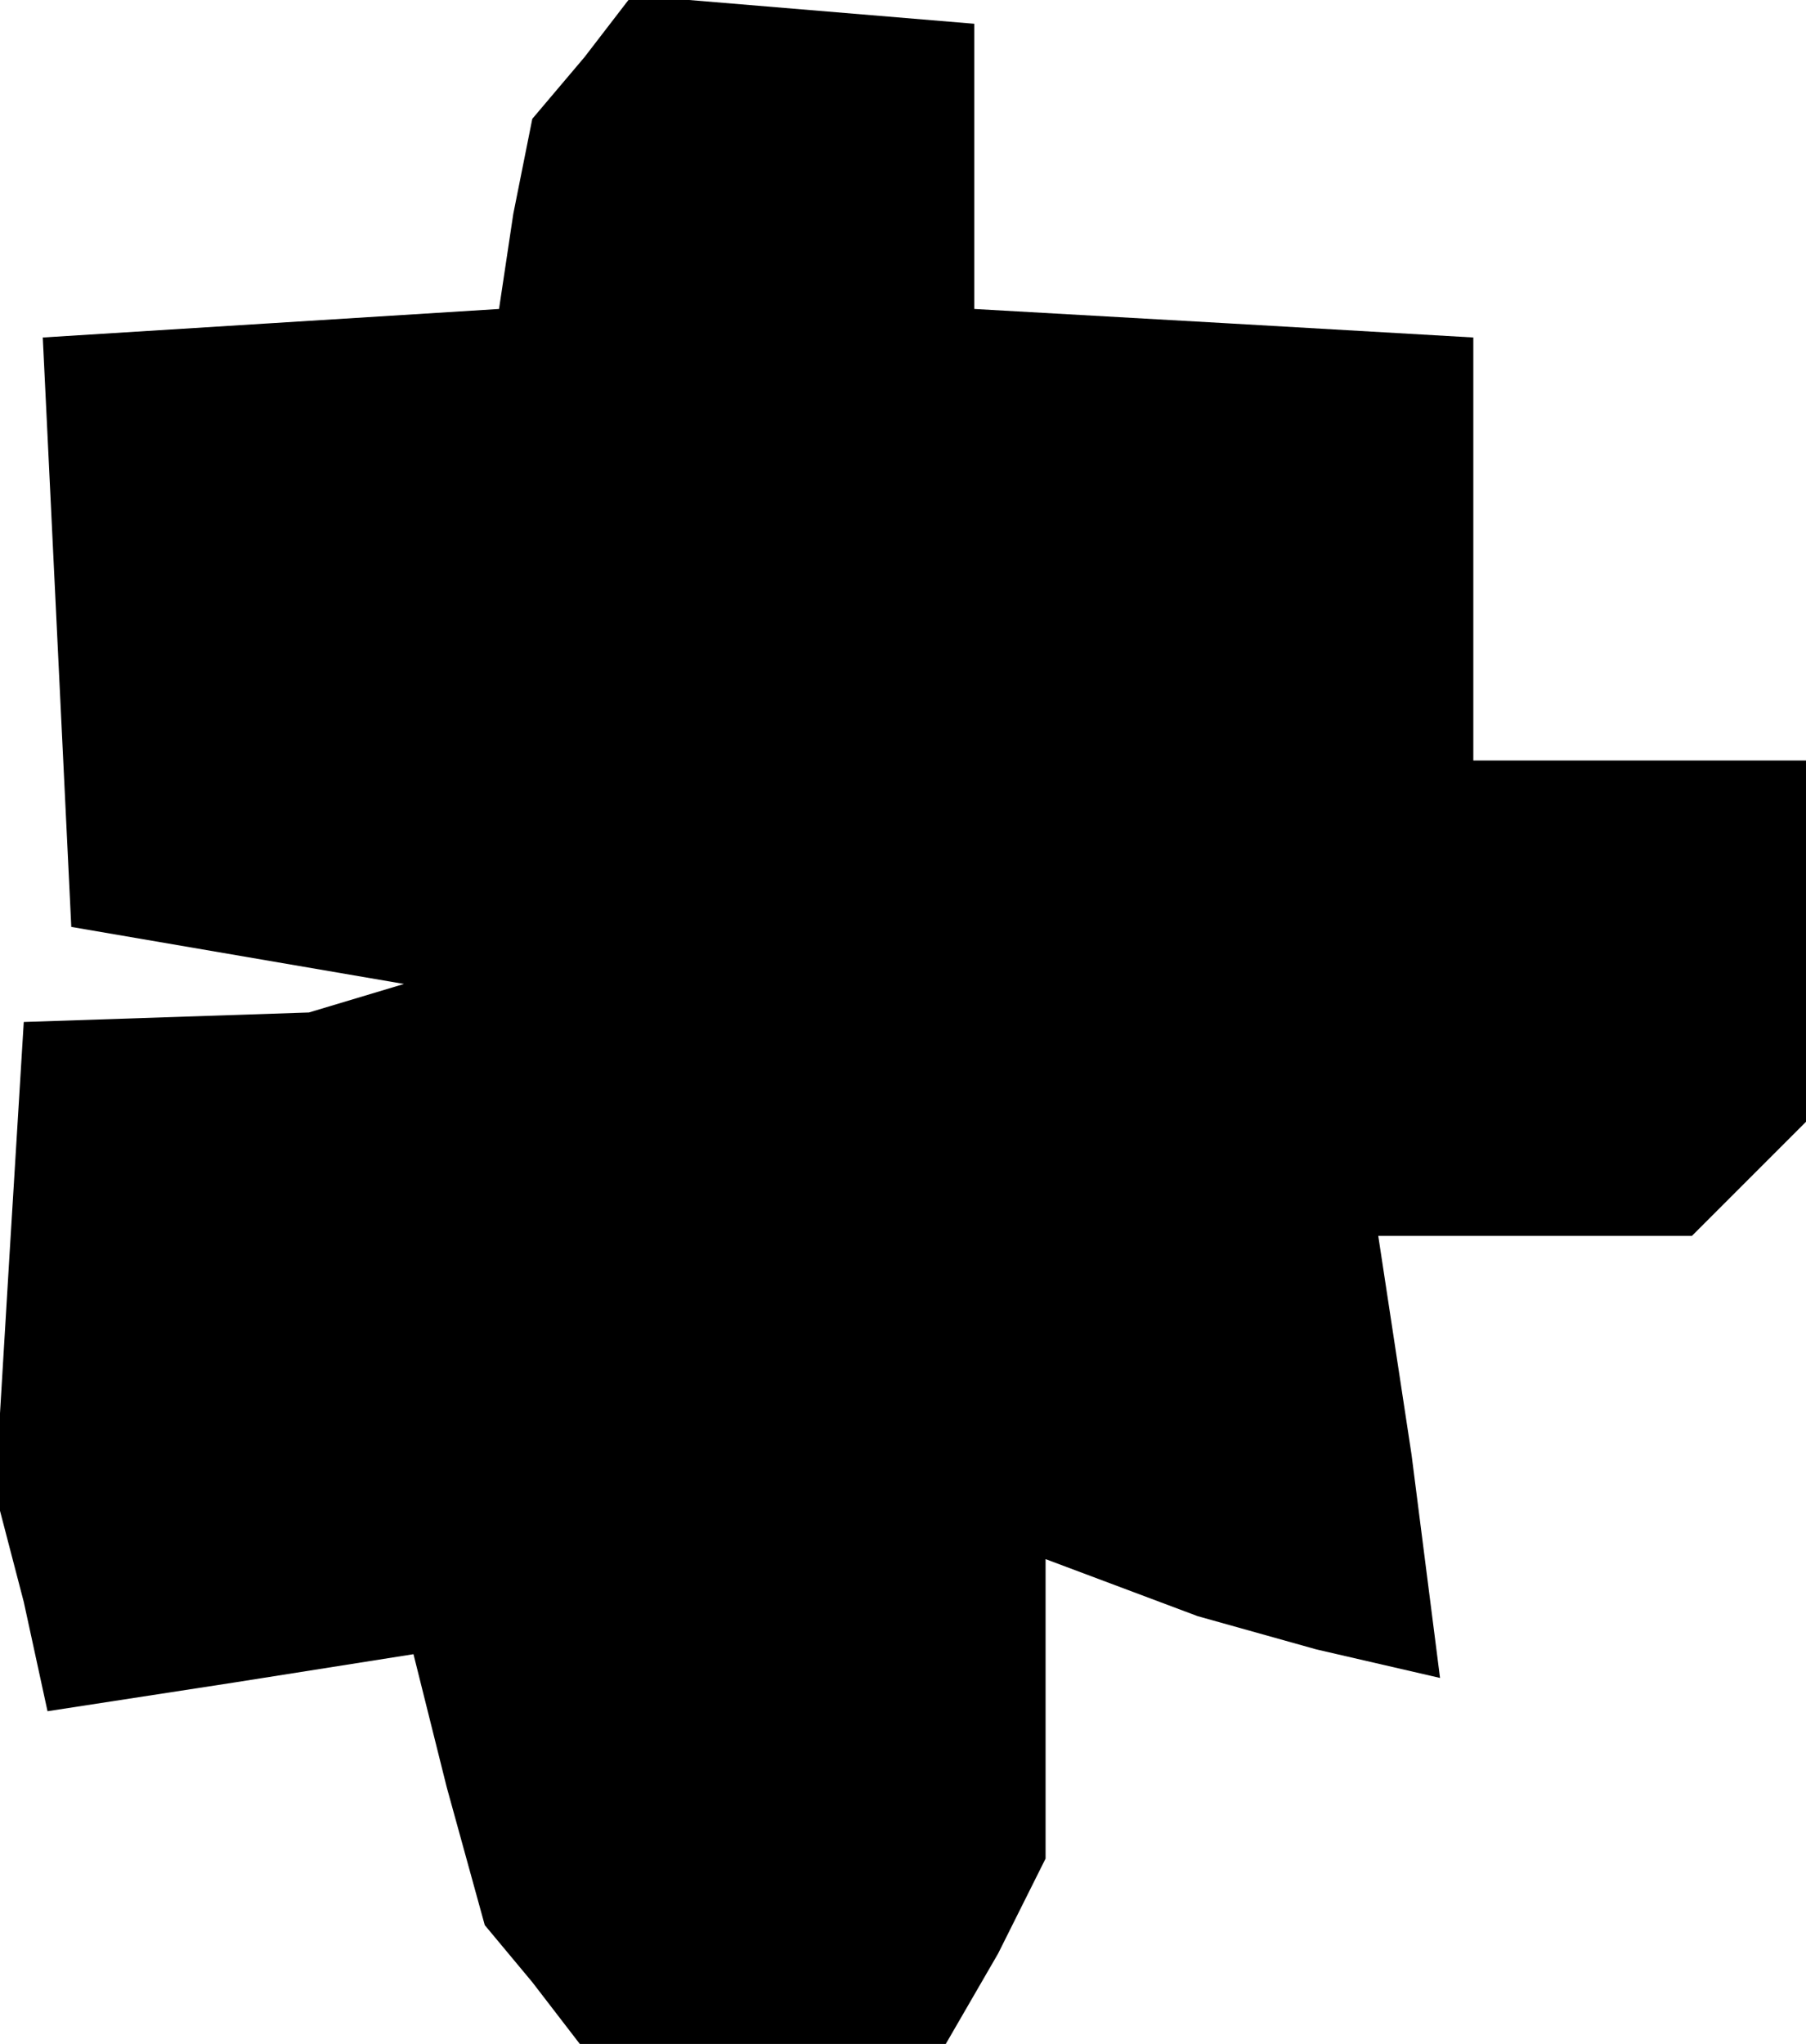 <?xml version="1.0" standalone="no"?>
<!DOCTYPE svg PUBLIC "-//W3C//DTD SVG 20010904//EN"
 "http://www.w3.org/TR/2001/REC-SVG-20010904/DTD/svg10.dtd">
<svg version="1.0" xmlns="http://www.w3.org/2000/svg"
 width="38pt" height="43pt" viewBox="0 0 38 43"
 preserveAspectRatio="xMidYMid meet">
<g transform="translate(0,43) scale(0.1,-0.1)"
fill="#000000" stroke="none">
<path d="M123 418 l-11 -13 -4 -20 -3 -20 -48 -3 -48 -3 3 -62 3 -62 35 -6 35
-6 -10 -3 -10 -3 -30 -1 -30 -1 -3 -49 -3 -50 6 -23 5 -23 39 6 38 6 7 -28 8
-29 10 -12 10 -13 39 0 38 0 11 19 10 20 0 31 0 32 16 -6 16 -6 25 -7 26 -6
-6 47 -7 46 33 0 33 0 12 12 12 12 0 38 0 38 -35 0 -35 0 0 44 0 45 -52 3 -53
3 0 30 0 30 -36 3 -36 3 -10 -13z"/>
</g>
</svg>
